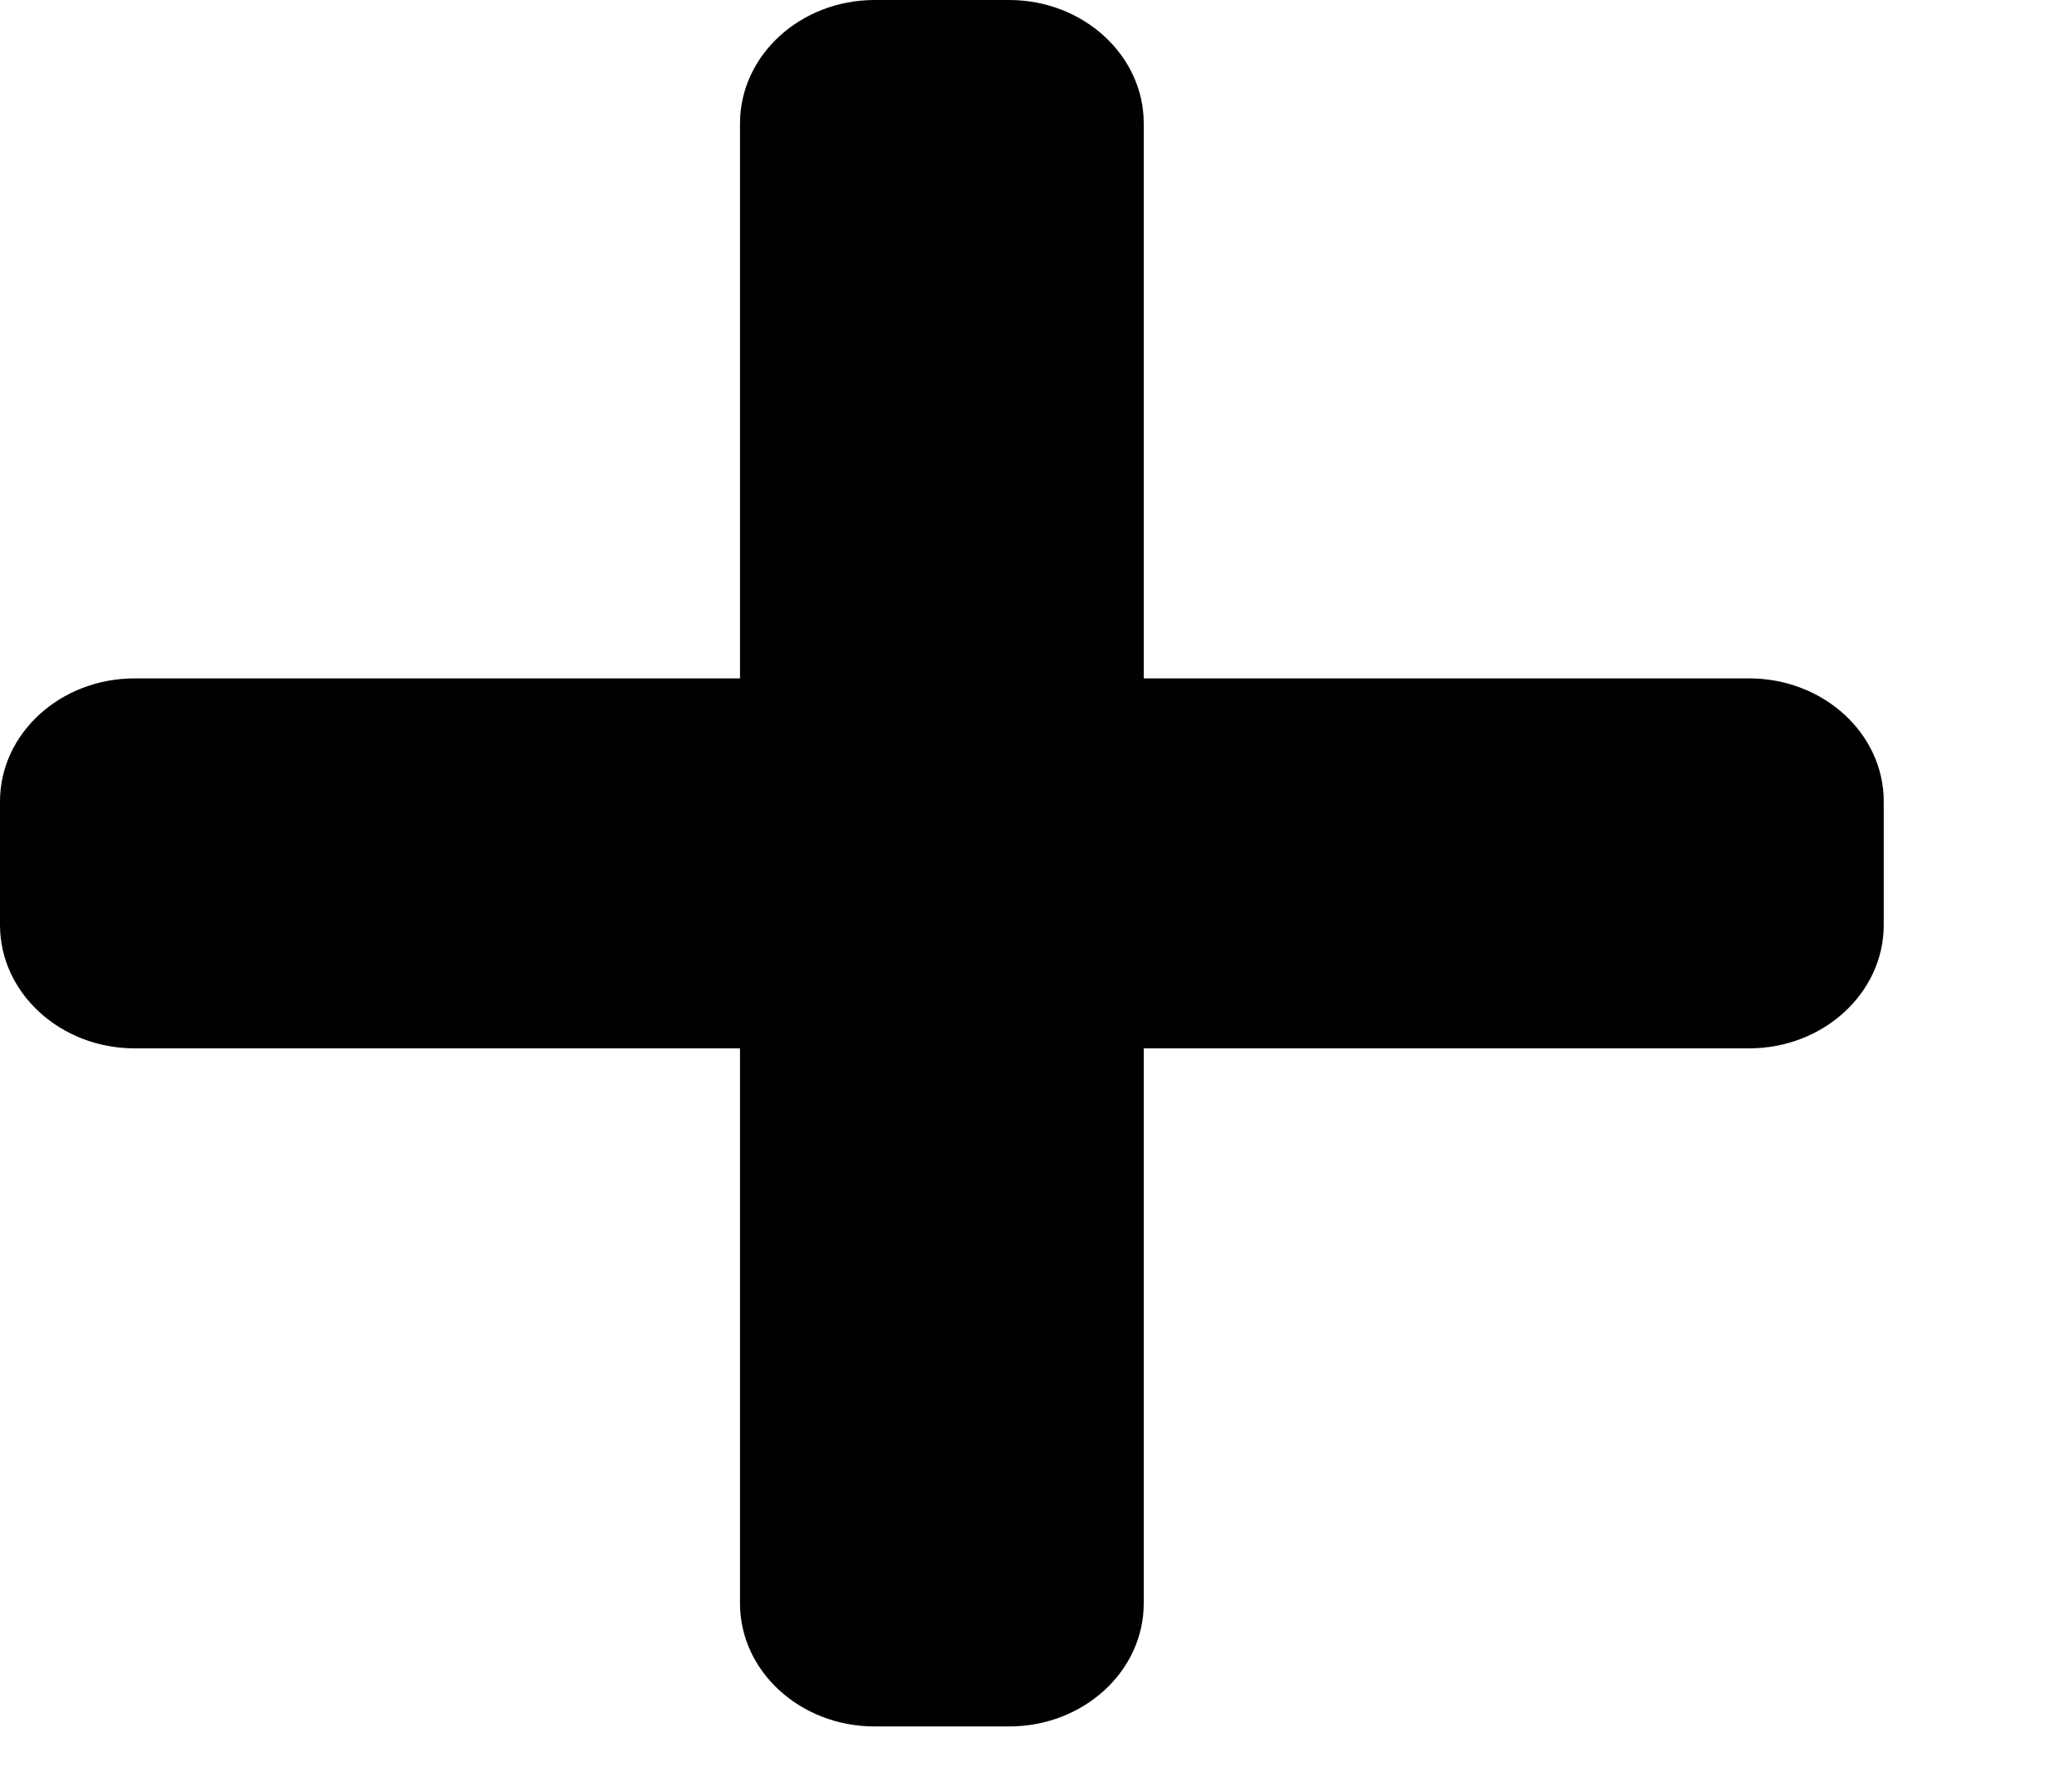 <svg width="7" height="6" viewBox="0 0 7 6" fill="none" xmlns="http://www.w3.org/2000/svg">
<path d="M5.909 2.292H3.864V0.417C3.864 0.187 3.66 0 3.409 0H2.955C2.704 0 2.5 0.187 2.5 0.417V2.292H0.455C0.204 2.292 0 2.478 0 2.708V3.125C0 3.355 0.204 3.542 0.455 3.542H2.5V5.417C2.5 5.647 2.704 5.833 2.955 5.833H3.409C3.66 5.833 3.864 5.647 3.864 5.417V3.542H5.909C6.16 3.542 6.364 3.355 6.364 3.125V2.708C6.364 2.478 6.16 2.292 5.909 2.292Z" fill="black"/>
</svg>
